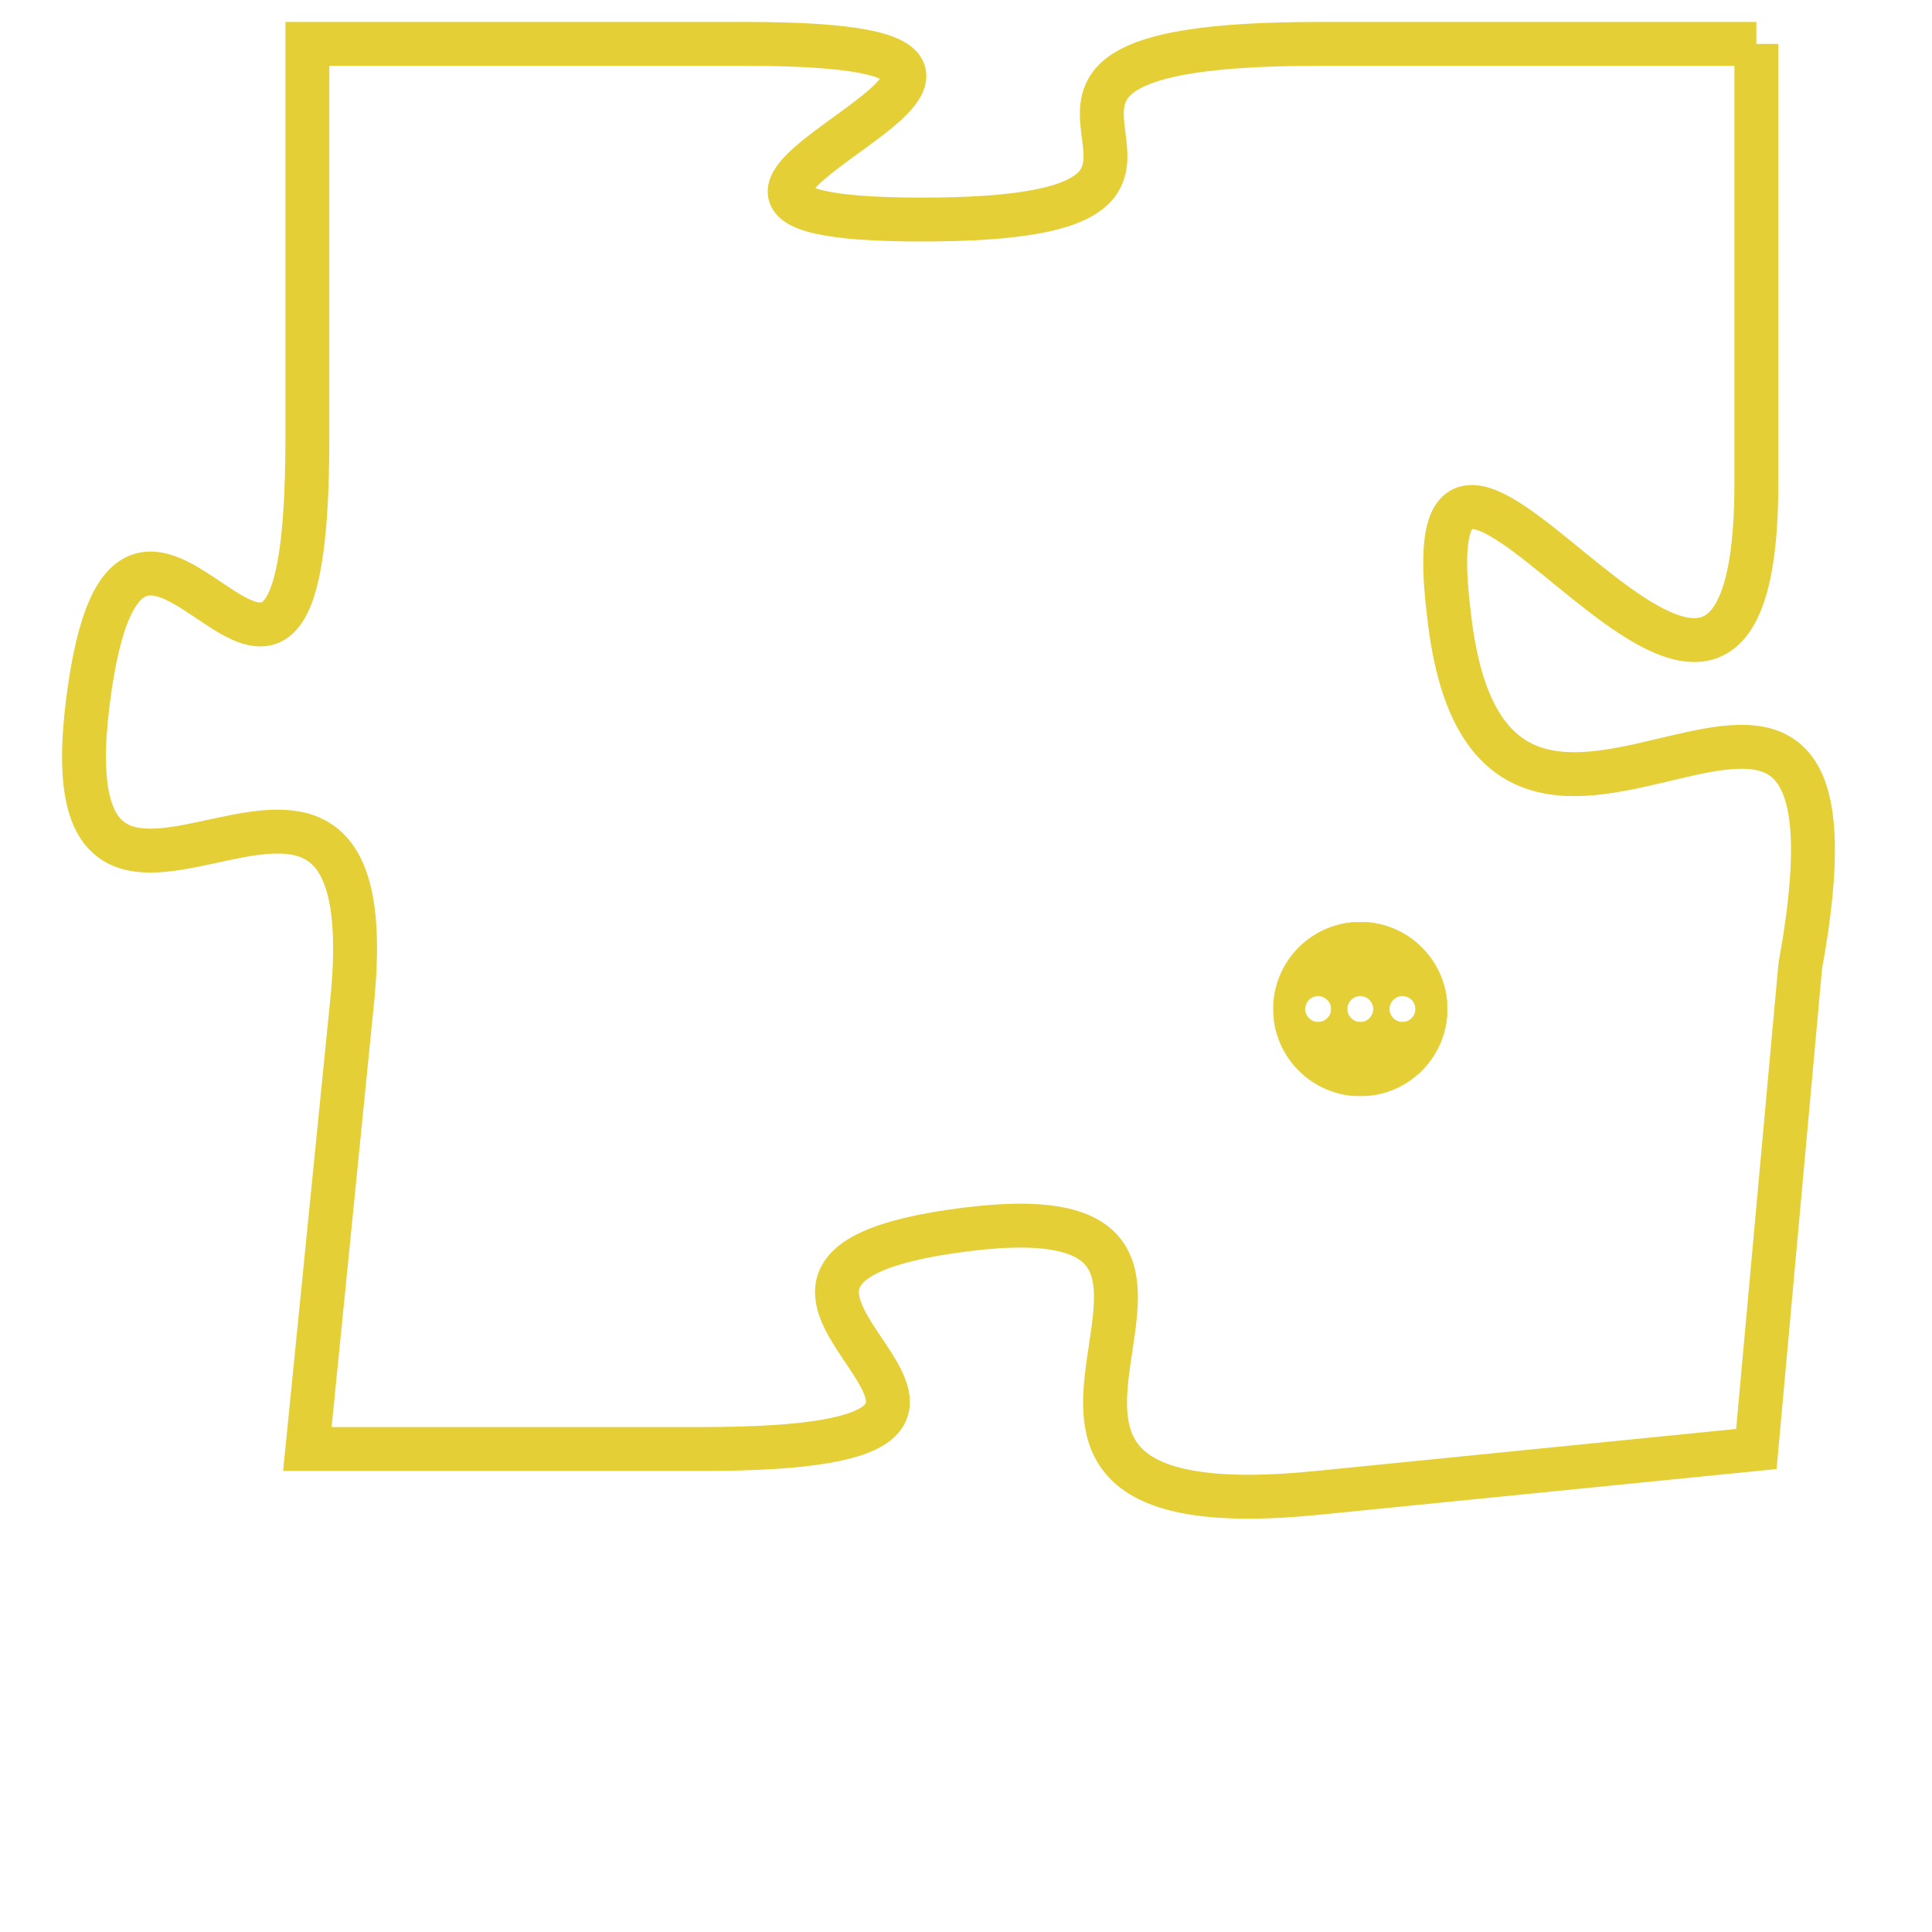 <svg version="1.1" xmlns="http://www.w3.org/2000/svg" xmlns:xlink="http://www.w3.org/1999/xlink" fill="transparent" x="0" y="0" width="350" height="350" preserveAspectRatio="xMinYMin slice"><style type="text/css">.links{fill:transparent;stroke: #E4CF37;}.links:hover{fill:#63D272; opacity:0.4;}</style><defs><g id="allt"><path id="t5224" d="M825,1280 L815,1280 C805,1280 815,1284 806,1284 C797,1284 812,1280 802,1280 L792,1280 792,1280 L792,1289 C792,1299 788,1287 787,1295 C786,1303 794,1293 793,1302 L792,1312 792,1312 L801,1312 C811,1312 799,1308 807,1307 C815,1306 805,1314 815,1313 L825,1312 825,1312 L826,1301 C828,1290 819,1302 818,1293 C817,1285 825,1300 825,1290 L825,1280"/></g><clipPath id="c" clipRule="evenodd" fill="transparent"><use href="#t5224"/></clipPath></defs><svg viewBox="785 1279 44 36" preserveAspectRatio="xMinYMin meet"><svg width="4380" height="2430"><g><image crossorigin="anonymous" x="0" y="0" href="https://nftpuzzle.license-token.com/assets/completepuzzle.svg" width="100%" height="100%" /><g class="links"><use href="#t5224"/></g></g></svg><svg x="814" y="1300" height="9%" width="9%" viewBox="0 0 330 330"><g><a xlink:href="https://nftpuzzle.license-token.com/" class="links"><title>See the most innovative NFT based token software licensing project</title><path fill="#E4CF37" id="more" d="M165,0C74.019,0,0,74.019,0,165s74.019,165,165,165s165-74.019,165-165S255.981,0,165,0z M85,190 c-13.785,0-25-11.215-25-25s11.215-25,25-25s25,11.215,25,25S98.785,190,85,190z M165,190c-13.785,0-25-11.215-25-25 s11.215-25,25-25s25,11.215,25,25S178.785,190,165,190z M245,190c-13.785,0-25-11.215-25-25s11.215-25,25-25 c13.785,0,25,11.215,25,25S258.785,190,245,190z"></path></a></g></svg></svg></svg>